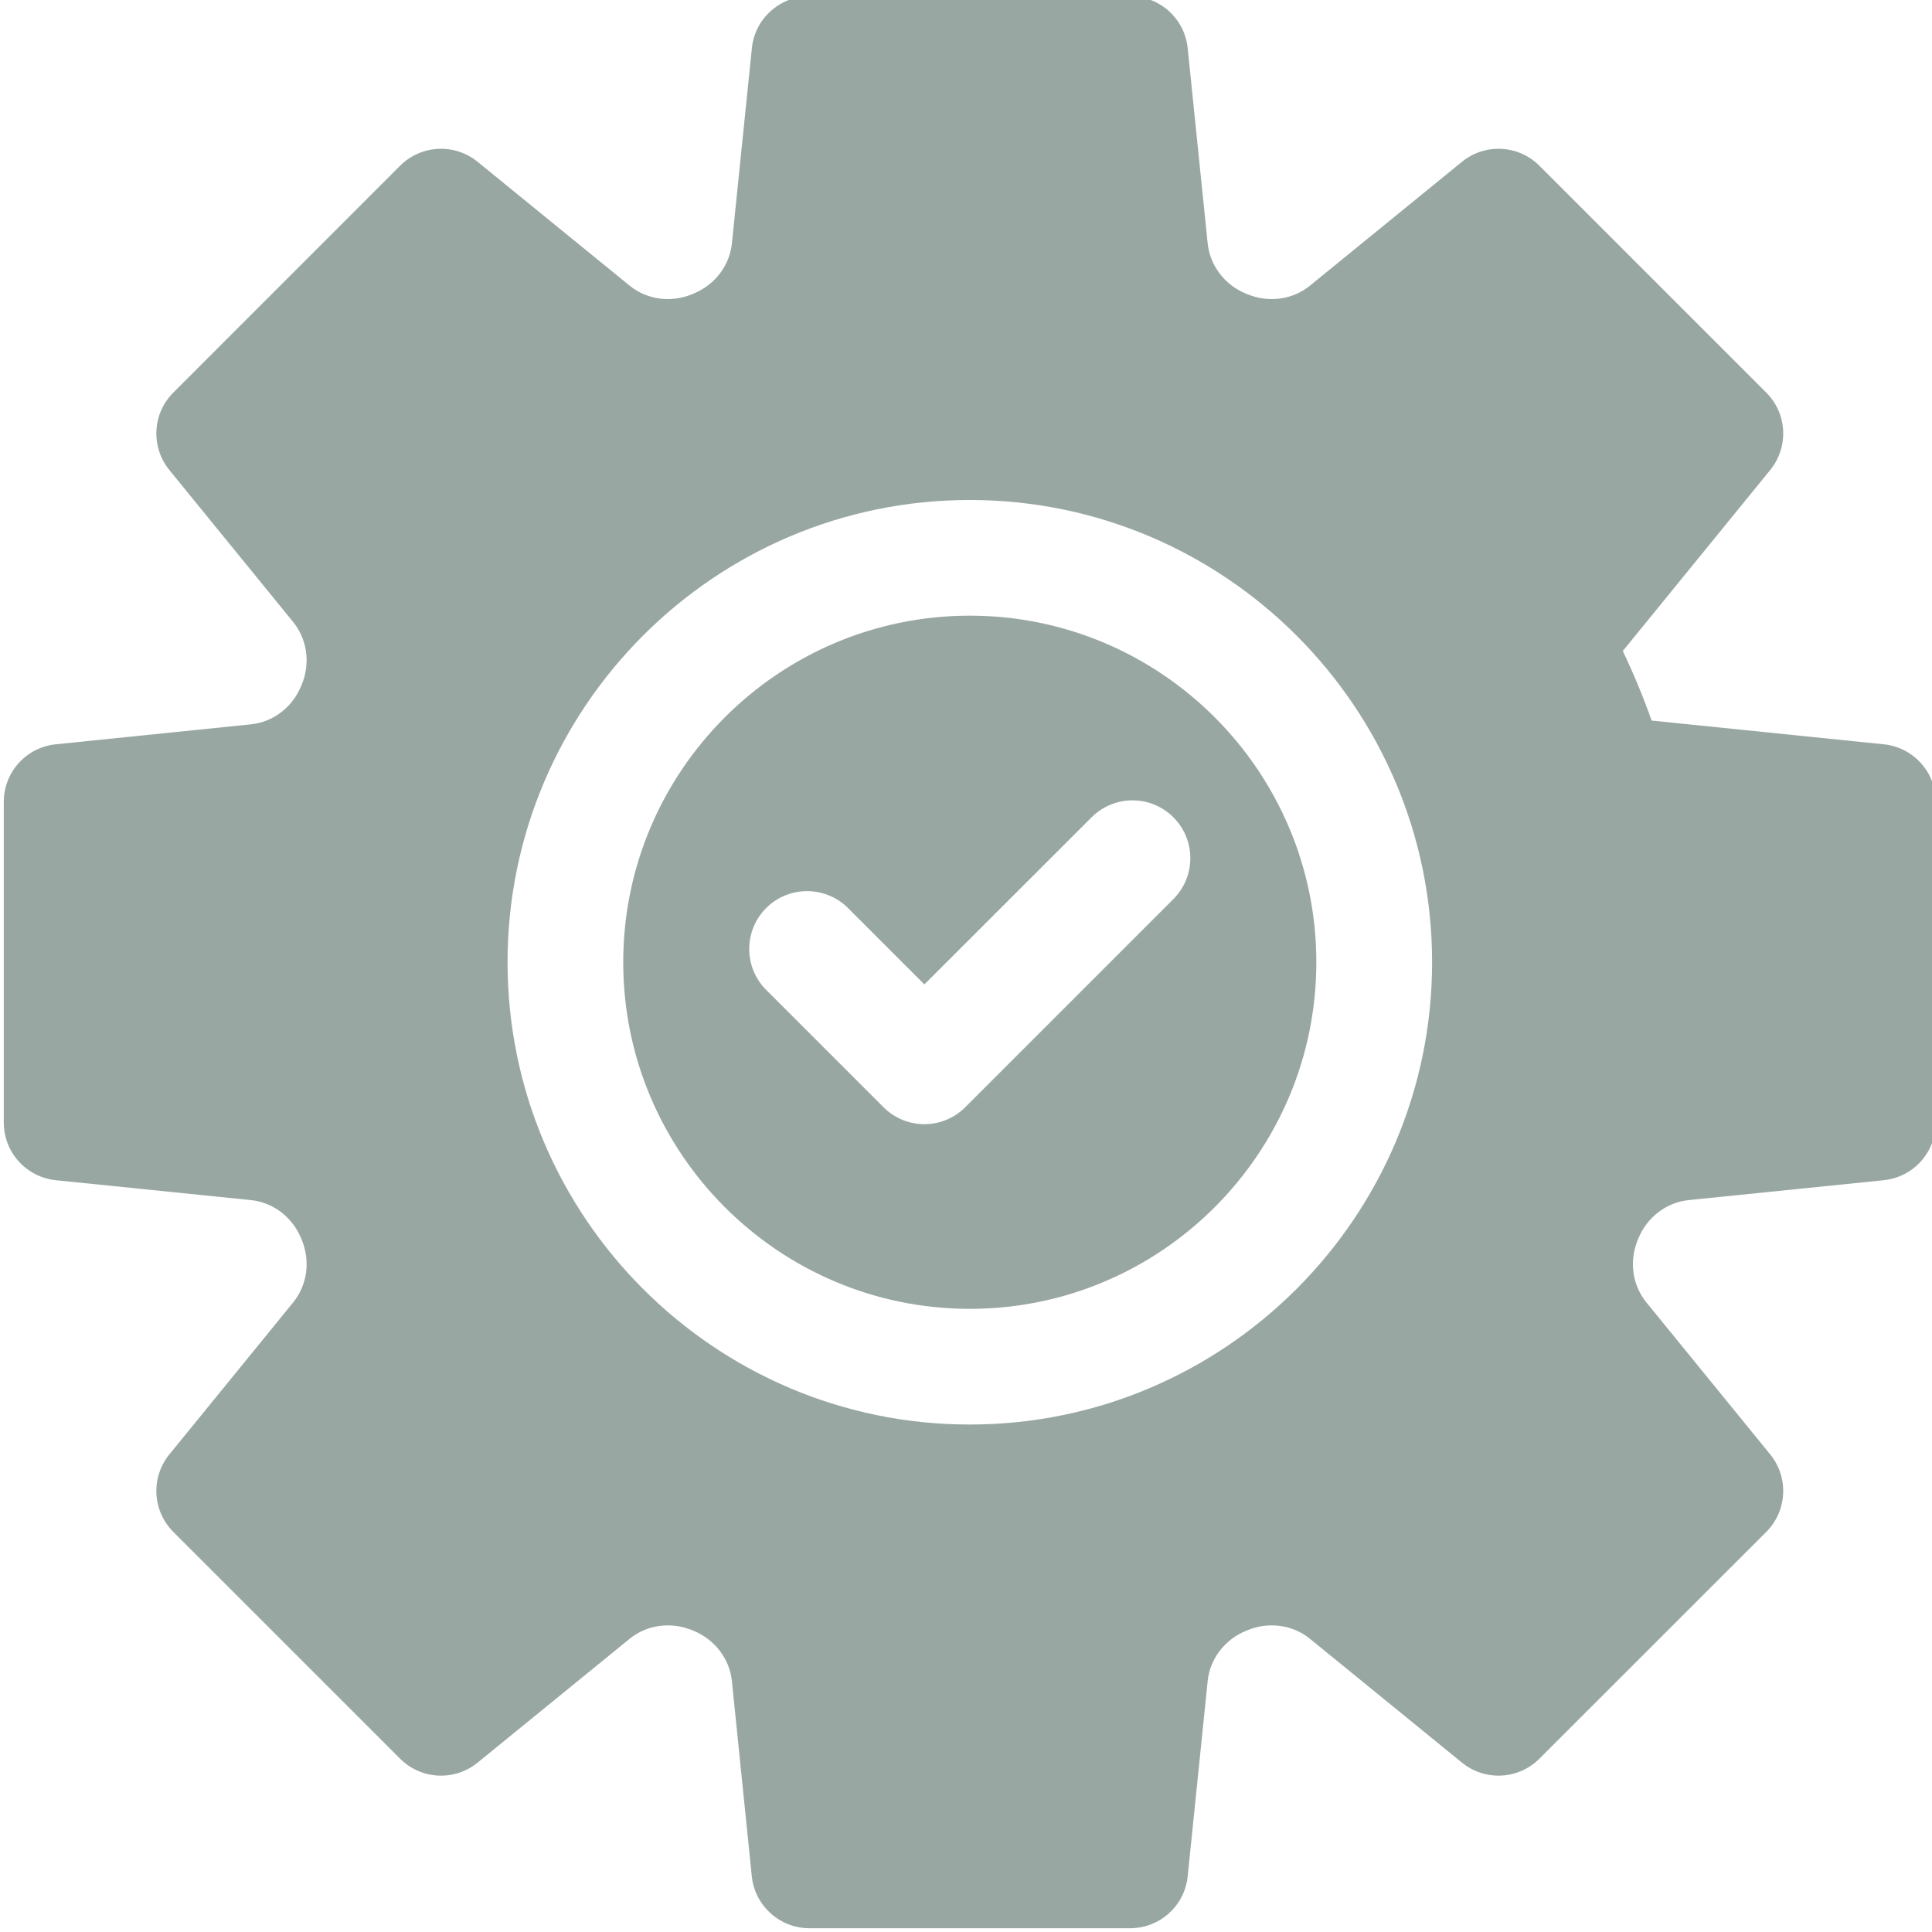 <svg width="24" height="24" viewBox="0 0 24 24" fill="none" xmlns="http://www.w3.org/2000/svg">
<g clip-path="url(#clip0)">
<path d="M23.401 9.246L20.517 8.951C20.413 8.657 20.293 8.368 20.159 8.087L21.99 5.839C22.223 5.553 22.202 5.137 21.941 4.877L19.123 2.059C18.863 1.798 18.447 1.777 18.161 2.01L16.273 3.548C16.058 3.724 15.759 3.764 15.493 3.654L15.476 3.647C15.212 3.538 15.03 3.298 15.002 3.022L14.754 0.599C14.717 0.232 14.408 -0.047 14.039 -0.047H10.055C9.686 -0.047 9.377 0.232 9.34 0.599L9.092 3.022C9.064 3.298 8.882 3.538 8.616 3.647L8.6 3.654C8.335 3.764 8.036 3.724 7.821 3.548L5.933 2.01C5.647 1.777 5.231 1.798 4.97 2.059L2.153 4.877C1.892 5.137 1.871 5.553 2.104 5.839L3.642 7.727C3.817 7.943 3.858 8.241 3.748 8.505L3.74 8.524C3.631 8.788 3.392 8.97 3.116 8.998L0.693 9.246C0.326 9.283 0.047 9.592 0.047 9.961V13.945C0.047 14.314 0.326 14.623 0.693 14.661L3.116 14.908C3.392 14.936 3.631 15.118 3.741 15.383L3.748 15.4C3.858 15.665 3.817 15.964 3.642 16.179L2.104 18.067C1.871 18.353 1.892 18.769 2.153 19.03L4.97 21.847C5.231 22.108 5.647 22.129 5.933 21.896L7.821 20.358C8.036 20.183 8.335 20.142 8.6 20.252L8.618 20.259C8.882 20.369 9.064 20.608 9.092 20.884L9.339 23.307C9.377 23.674 9.686 23.953 10.054 23.953H14.039C14.408 23.953 14.717 23.674 14.754 23.307L15.002 20.884C15.03 20.608 15.212 20.369 15.477 20.259L15.494 20.252C15.759 20.142 16.058 20.183 16.273 20.358L18.161 21.896C18.447 22.129 18.863 22.108 19.123 21.847L21.941 19.03C22.202 18.769 22.223 18.353 21.99 18.067L20.452 16.179C20.276 15.964 20.236 15.665 20.346 15.399L20.353 15.383C20.462 15.118 20.702 14.936 20.978 14.908L23.401 14.661C23.768 14.623 24.047 14.314 24.047 13.945V9.961C24.047 9.592 23.768 9.283 23.401 9.246ZM12.047 17.696C8.881 17.696 6.305 15.12 6.305 11.953C6.305 8.787 8.881 6.211 12.047 6.211C15.213 6.211 17.79 8.787 17.79 11.953C17.79 15.12 15.213 17.696 12.047 17.696Z" fill="#00251A" fill-opacity="0.4"/>
<path d="M12.047 7.648C9.673 7.648 7.742 9.58 7.742 11.953C7.742 14.327 9.673 16.259 12.047 16.259C14.421 16.259 16.352 14.327 16.352 11.953C16.352 9.58 14.421 7.648 12.047 7.648ZM14.576 11.169L11.991 13.754C11.851 13.894 11.667 13.965 11.483 13.965C11.299 13.965 11.115 13.894 10.975 13.754L9.518 12.297C9.237 12.016 9.237 11.561 9.518 11.28C9.798 11 10.254 11 10.534 11.28L11.483 12.229L13.56 10.153C13.841 9.872 14.296 9.872 14.576 10.153C14.857 10.433 14.857 10.888 14.576 11.169Z" fill="#00251A" fill-opacity="0.4"/>
</g>
<defs>
<clipPath id="clip0">
<rect width="24" height="24" fill="white"/>
</clipPath>
</defs>
</svg>
